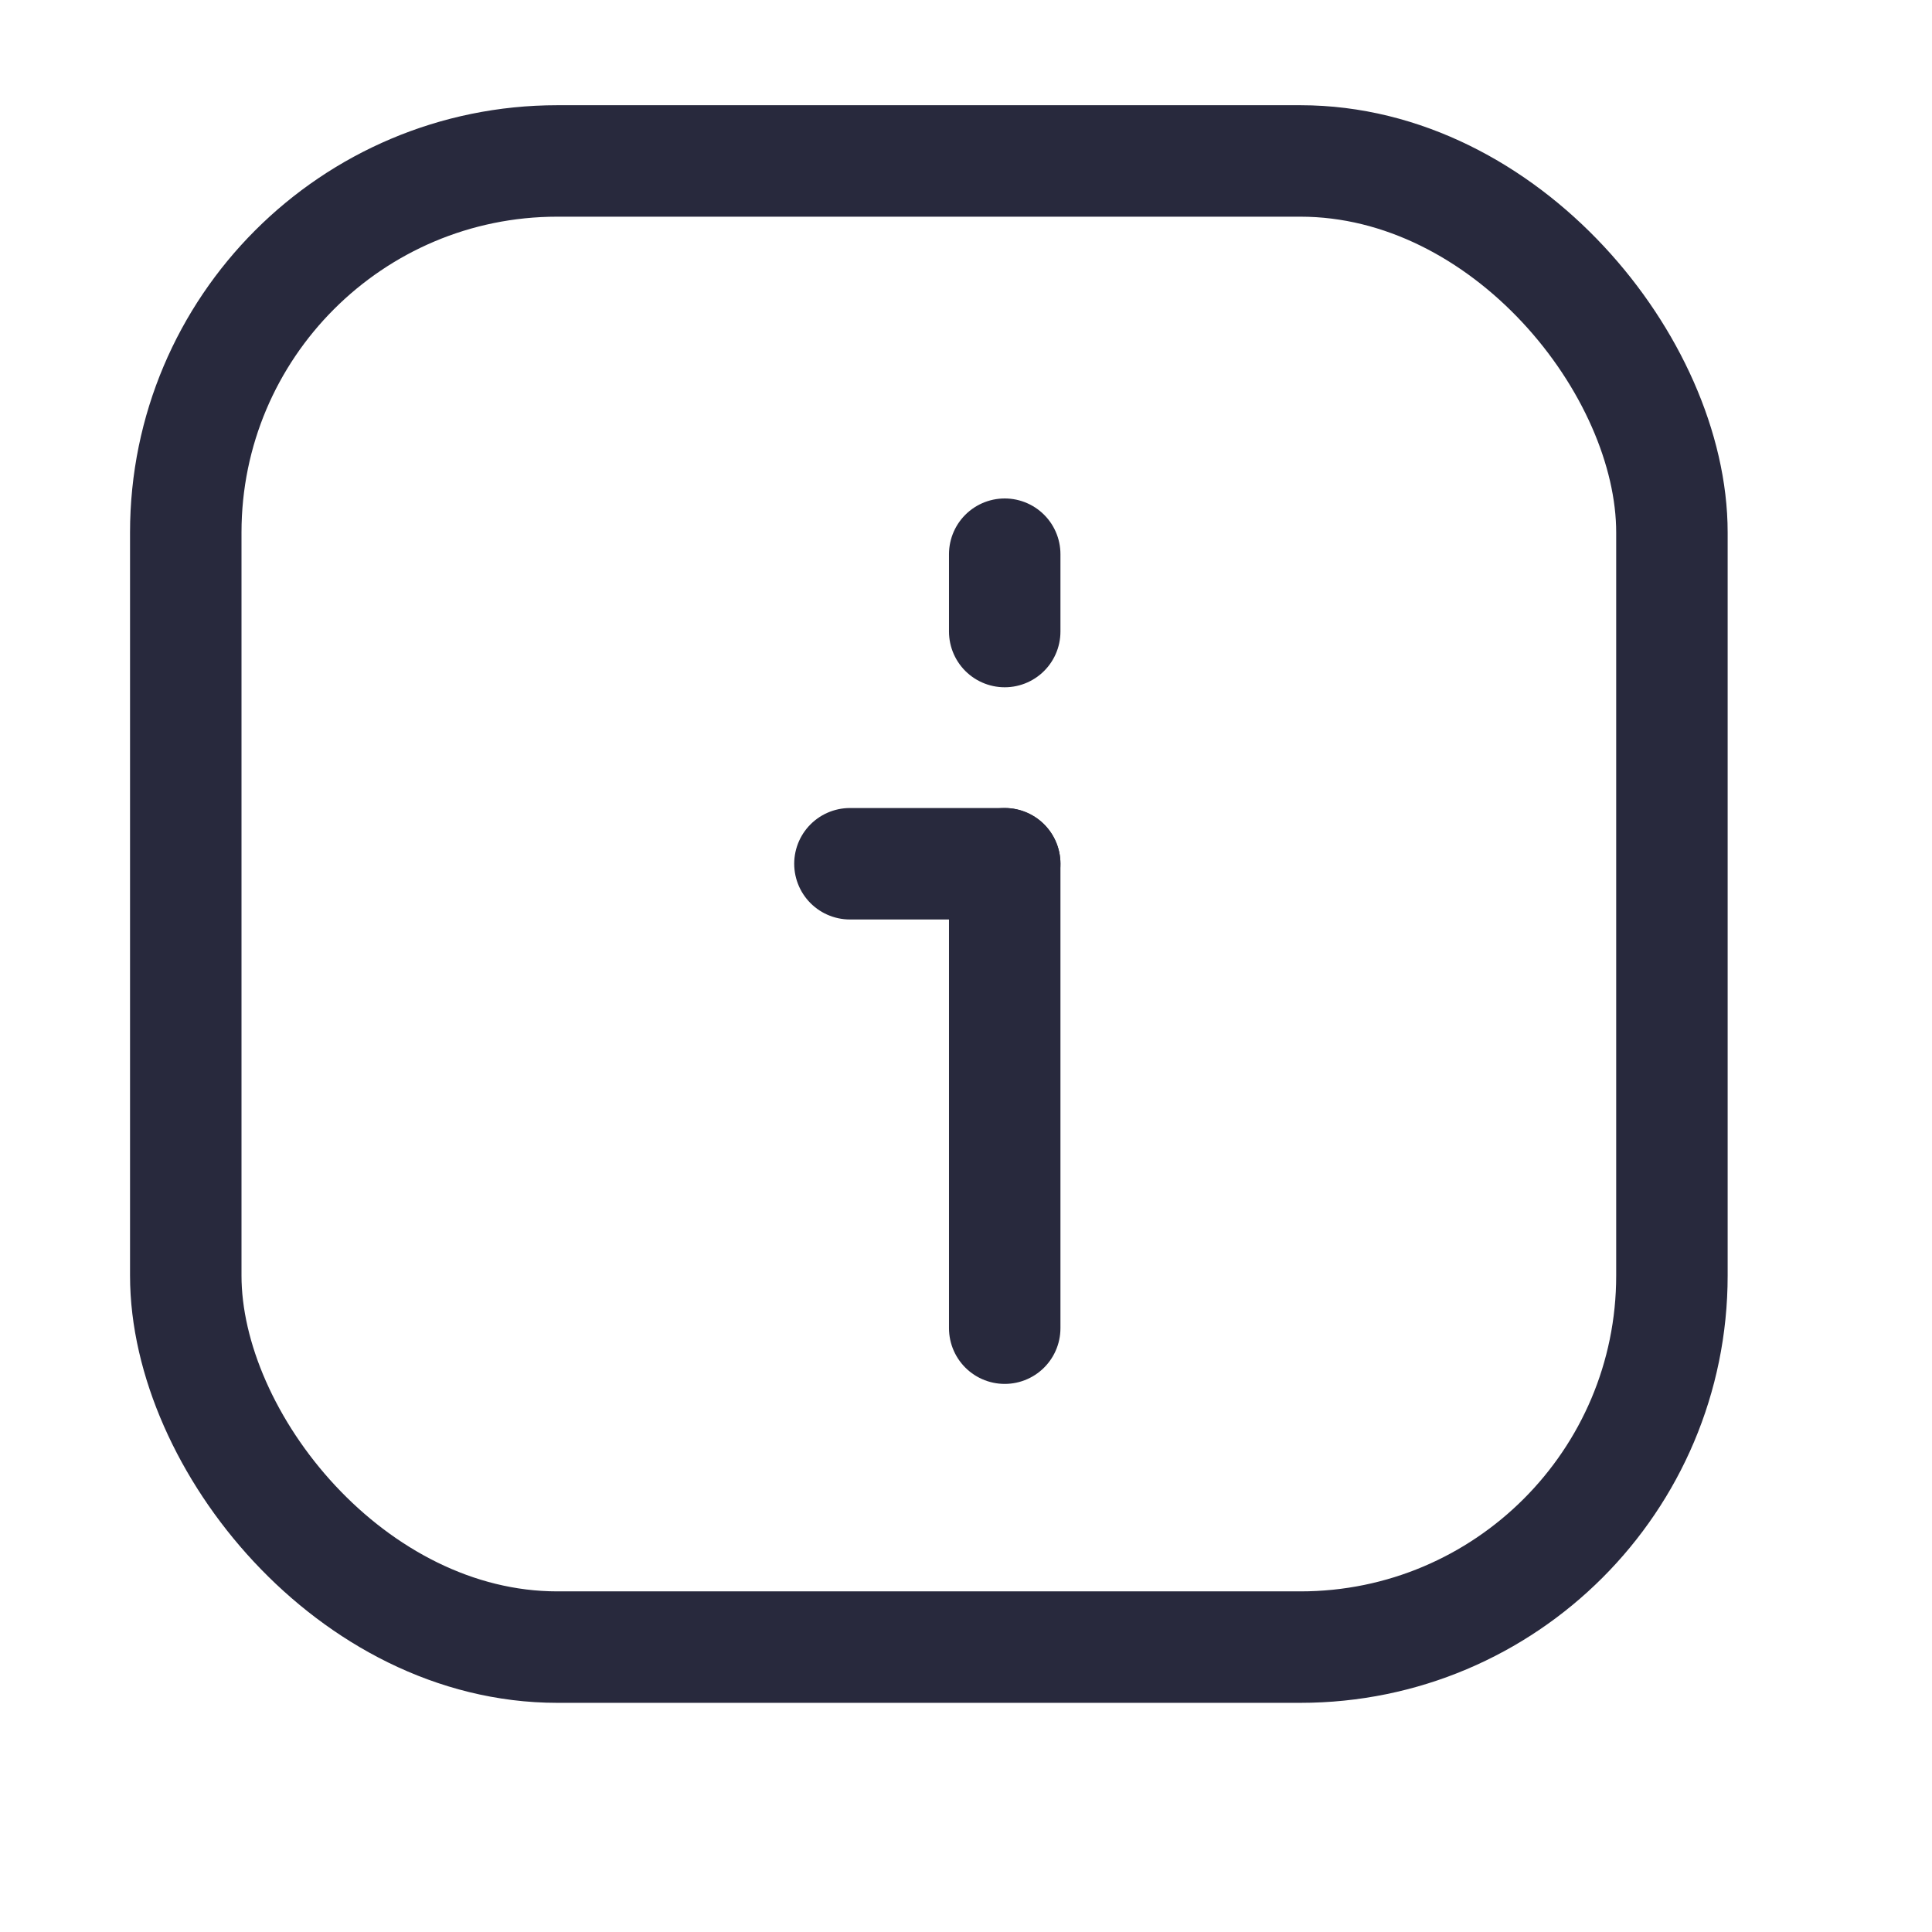 <svg width="25" height="25" viewBox="0 0 25 26" fill="none" xmlns="http://www.w3.org/2000/svg">
<rect x="2" y="2.166" width="20" height="20" rx="5" stroke="#28293D" stroke-width="1.5"/>
<path d="M13.021 17.874L13.021 11.624" stroke="#28293D" stroke-width="1.5" stroke-linecap="round" stroke-linejoin="round"/>
<path d="M10.938 11.624L13.021 11.624" stroke="#28293D" stroke-width="1.5" stroke-linecap="round" stroke-linejoin="round"/>
<path d="M13.021 8.499L13.021 7.458" stroke="#28293D" stroke-width="1.5" stroke-linecap="round" stroke-linejoin="round"/>
</svg>
